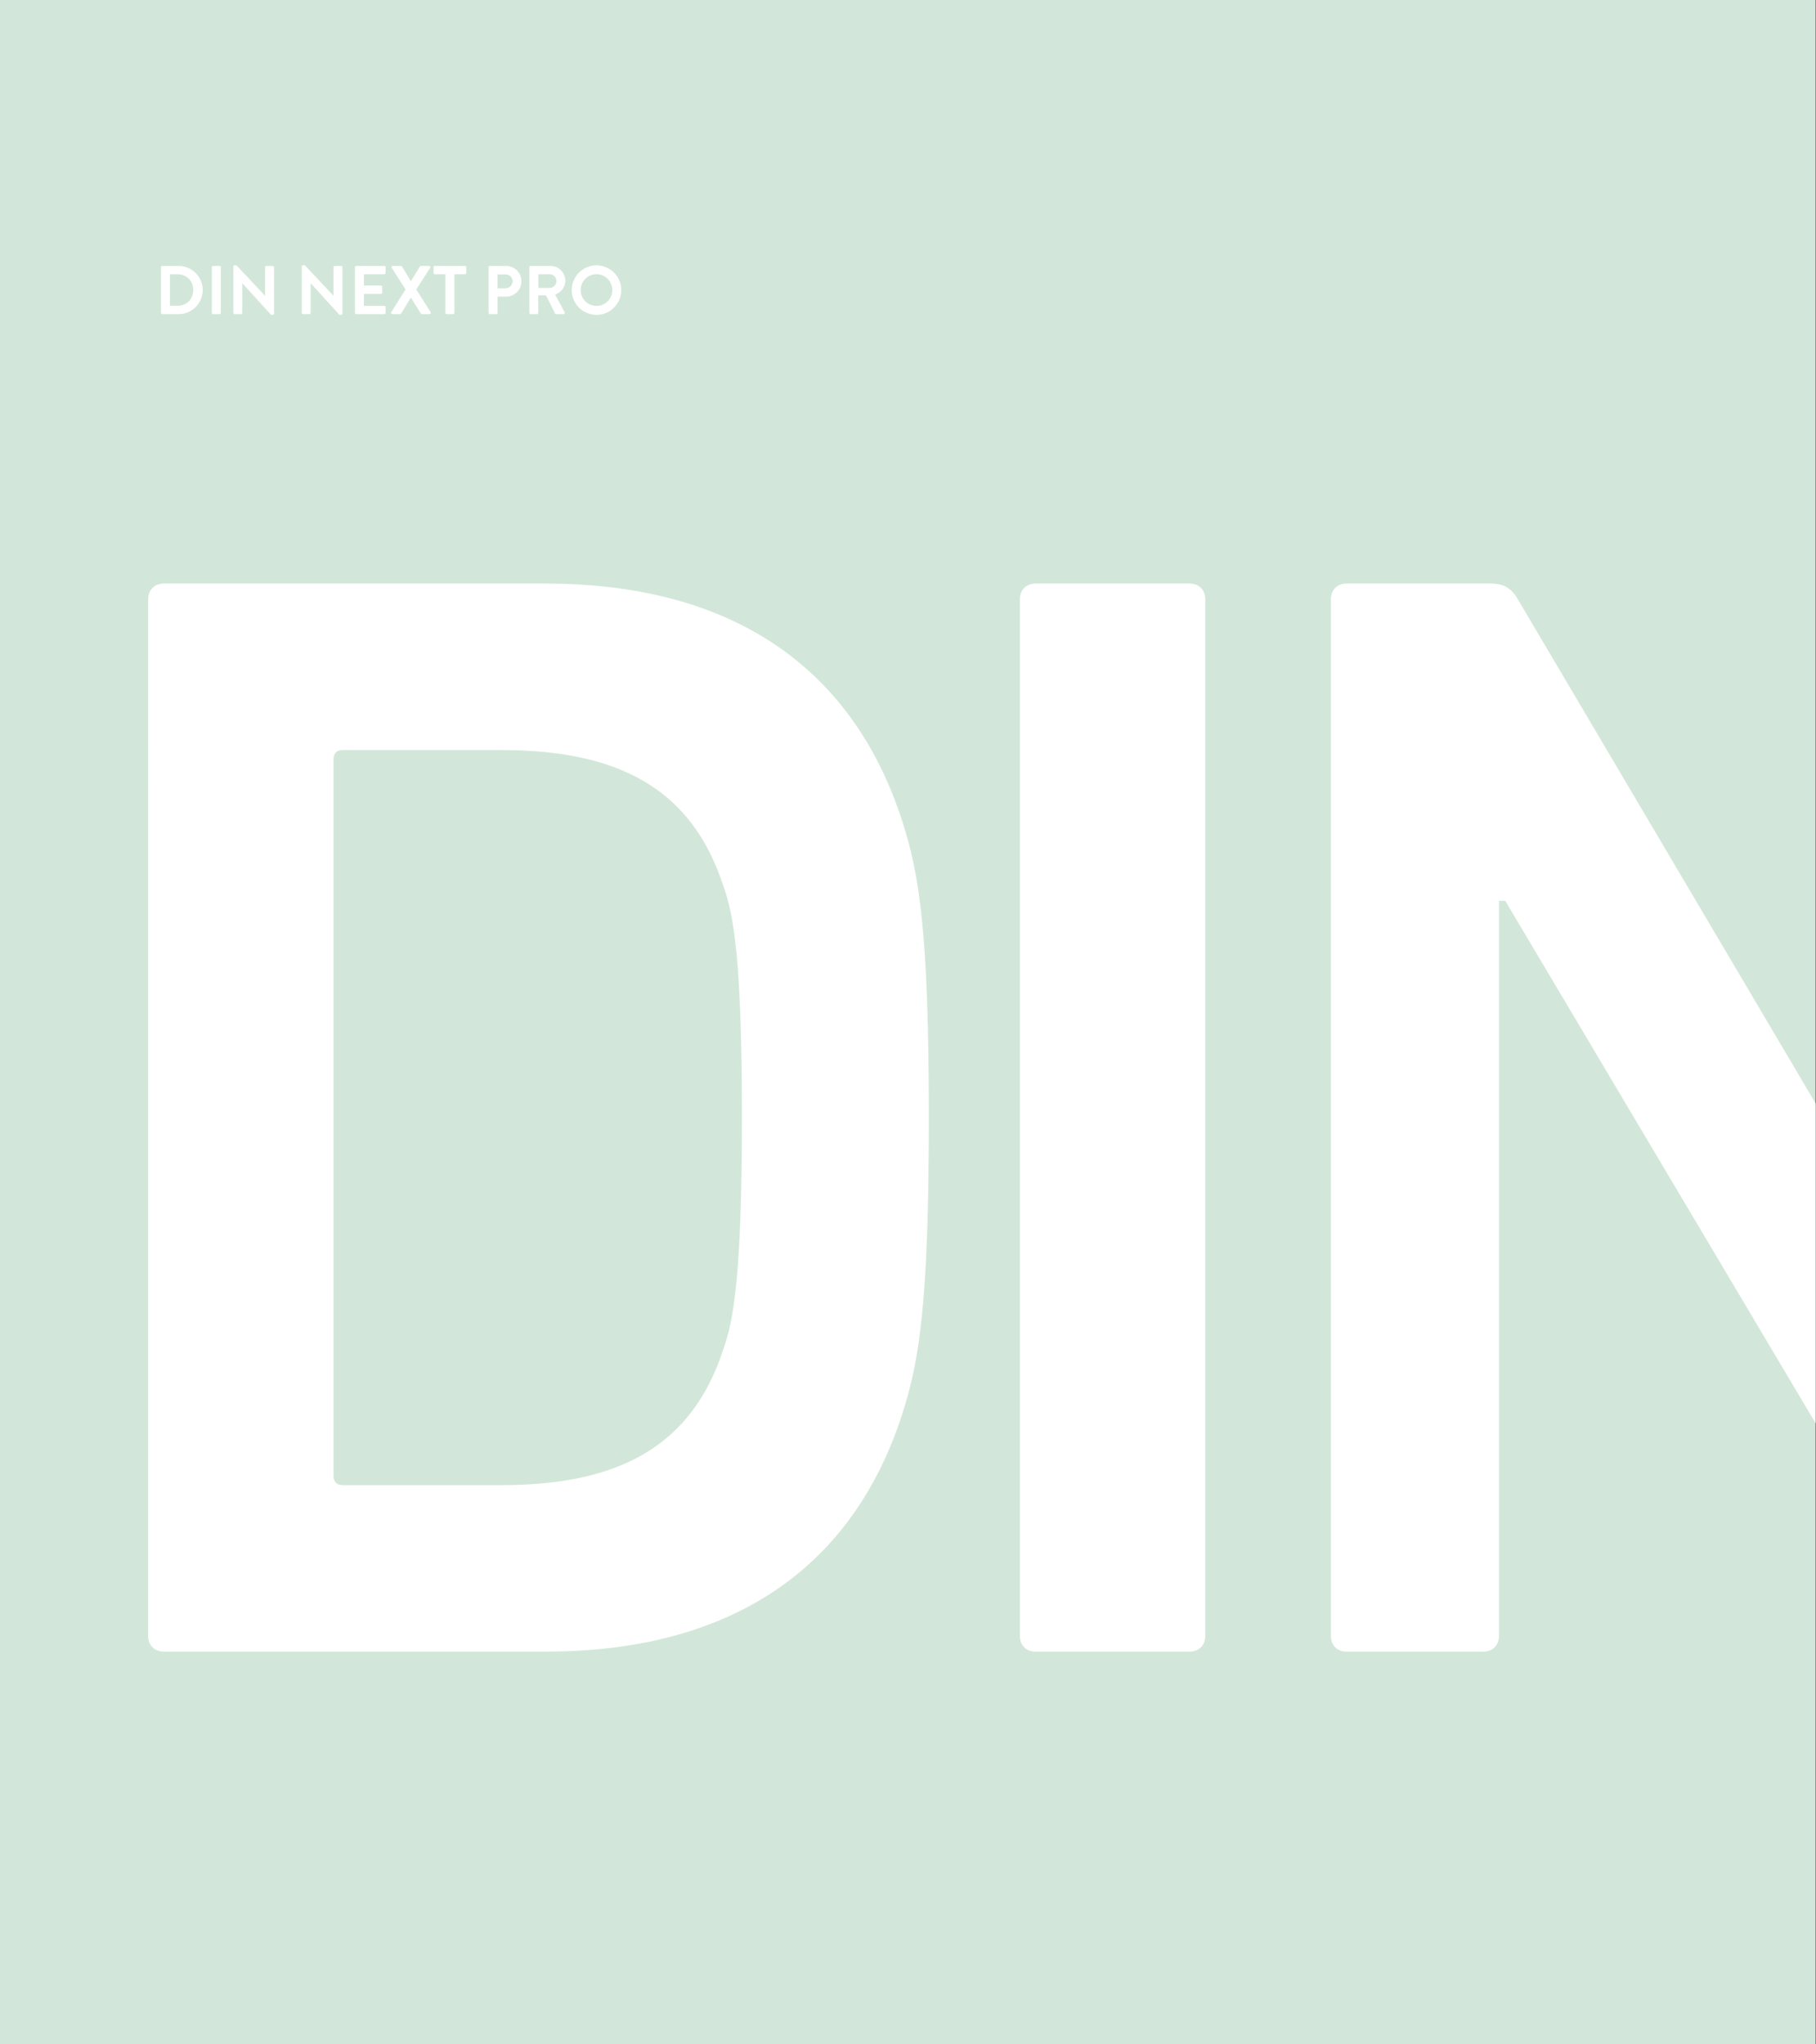 <svg xmlns="http://www.w3.org/2000/svg" width="2560.5" height="2882.497" viewBox="0 0 2560.5 2882.497">
  <rect x="0" y="0" width="2560.5" height="2882.497" fill="#333333" stroke="none"/>
  <g id="typo" transform="translate(-981 -2324)">
    <path id="Path_77" data-name="Path 77" d="M0,0H2560V2882.5H0Z" transform="translate(981 2324)" fill="#d2e7d9"/>
    <g id="Group_120" data-name="Group 120" transform="translate(981 2324)">
      <path id="Intersection_1" data-name="Intersection 1" d="M19841.7,14083.831c-13.291,0-22.148-8.861-22.148-22.147V12600c0-13.287,8.857-22.148,22.148-22.148h203.748c17.719,0,28.793,6.644,37.648,22.148l419.9,710.946v450.978l-437.617-736.7h-8.857v1036.464c0,13.286-8.855,22.147-22.148,22.147Zm-438.506,0c-13.287,0-22.148-8.861-22.148-22.147V12600c0-13.287,8.861-22.148,22.148-22.148h217.041c13.287,0,22.143,8.861,22.143,22.148v1461.684c0,13.286-8.855,22.147-22.143,22.147Zm-1229.143,0c-13.287,0-22.148-8.861-22.148-22.147V12600c0-13.287,8.861-22.148,22.148-22.148h538.168c259.117,0,431.861,115.166,502.727,334.42,24.365,75.295,37.652,157.239,37.652,418.57s-13.287,343.275-37.652,418.57c-70.865,219.253-243.609,334.419-502.727,334.419Zm239.188-1257.935v1009.891q0,13.283,13.287,13.286h223.684c166.1,0,267.975-55.364,312.266-190.461,15.5-42.078,26.574-110.735,26.574-327.771,0-219.253-11.074-285.692-26.574-327.771-44.291-135.1-146.17-190.462-312.266-190.462h-223.684Q18413.237,12812.609,18413.242,12825.9Z" transform="translate(-17943 -11755)" fill="#fff" stroke="rgba(0,0,0,0)" stroke-miterlimit="10" stroke-width="1"/>
    </g>
    <path id="Path_183" data-name="Path 183" d="M3.094,42.911a1.824,1.824,0,0,0,1.747,1.844h23A34.1,34.1,0,0,0,61.9,10.7,34.062,34.062,0,0,0,27.838-23.17h-23a1.824,1.824,0,0,0-1.747,1.844Zm12.517-9.995V-11.428H26.673c12.614,0,21.833,9.509,21.833,22.124,0,12.712-9.218,22.221-21.833,22.221Zm59.094,9.995a1.909,1.909,0,0,0,1.844,1.844h9.024a1.909,1.909,0,0,0,1.844-1.844V-21.326a1.909,1.909,0,0,0-1.844-1.844H76.549a1.909,1.909,0,0,0-1.844,1.844Zm30.372,0a1.909,1.909,0,0,0,1.844,1.844h8.83a1.842,1.842,0,0,0,1.844-1.844V1.186h.1l40.56,44.539h2.329a1.824,1.824,0,0,0,1.844-1.747v-65.3a1.909,1.909,0,0,0-1.844-1.844h-8.927a1.842,1.842,0,0,0-1.844,1.844V18.749h-.1L109.347-24.14h-2.426a1.824,1.824,0,0,0-1.844,1.747Zm96.452,0a1.909,1.909,0,0,0,1.844,1.844h8.83a1.842,1.842,0,0,0,1.844-1.844V1.186h.1L254.7,45.725h2.329a1.824,1.824,0,0,0,1.844-1.747v-65.3a1.909,1.909,0,0,0-1.844-1.844h-8.927a1.842,1.842,0,0,0-1.844,1.844V18.749h-.1L205.8-24.14h-2.426a1.824,1.824,0,0,0-1.844,1.747Zm75.008,0a1.842,1.842,0,0,0,1.844,1.844h39.493a1.842,1.842,0,0,0,1.844-1.844V34.954a1.842,1.842,0,0,0-1.844-1.844H289.152V16.129h23.968a1.842,1.842,0,0,0,1.844-1.844V6.232a1.909,1.909,0,0,0-1.844-1.844H289.152V-11.526h28.722a1.842,1.842,0,0,0,1.844-1.844v-7.957a1.842,1.842,0,0,0-1.844-1.844H278.381a1.842,1.842,0,0,0-1.844,1.844Zm51.137-.873c-.776,1.261,0,2.717,1.747,2.717H339.9a2.126,2.126,0,0,0,1.65-.873L355.232,21.66h.291L369.4,43.881a1.972,1.972,0,0,0,1.65.873h10.48a1.733,1.733,0,0,0,1.65-2.717L363,9.919l19.5-30.372a1.745,1.745,0,0,0-1.65-2.717H369.594a1.786,1.786,0,0,0-1.553.873L355.427-1.725h-.1L342.909-22.3a1.928,1.928,0,0,0-1.553-.873H330.1a1.745,1.745,0,0,0-1.65,2.717L347.858,9.919Zm76.366.873a1.909,1.909,0,0,0,1.844,1.844h9.024a1.909,1.909,0,0,0,1.844-1.844V-11.526H431.6a1.842,1.842,0,0,0,1.844-1.844v-7.957A1.842,1.842,0,0,0,431.6-23.17h-42.4a1.842,1.842,0,0,0-1.844,1.844v7.957a1.842,1.842,0,0,0,1.844,1.844h14.846Zm60.938,0a1.842,1.842,0,0,0,1.844,1.844h8.927a1.909,1.909,0,0,0,1.844-1.844v-22.8h12.129A21.826,21.826,0,0,0,511.361-1.725,21.7,21.7,0,0,0,489.625-23.17h-22.8a1.842,1.842,0,0,0-1.844,1.844ZM477.593,8.27v-19.5h11.256c5.434,0,9.995,4.075,9.995,9.412A10,10,0,0,1,488.849,8.27Zm44.83,34.641a1.842,1.842,0,0,0,1.844,1.844h8.927a1.909,1.909,0,0,0,1.844-1.844V18.167h10.771l12.906,25.714a1.663,1.663,0,0,0,1.553.873h10.189a1.836,1.836,0,0,0,1.65-2.814L558.811,17.294c8.442-3.4,14.361-10.674,14.361-19.6A21.018,21.018,0,0,0,552.019-23.17H524.267a1.842,1.842,0,0,0-1.844,1.844ZM535.135,7.784v-19.31h15.817a9.654,9.654,0,0,1,9.606,9.412,9.883,9.883,0,0,1-9.606,9.9ZM582.2,10.889a34.884,34.884,0,0,0,69.768,0,34.884,34.884,0,1,0-69.768,0Zm12.615,0a22.27,22.27,0,1,1,44.539,0,22.269,22.269,0,0,1-44.539,0Z" transform="translate(1204.947 2722.177)" fill="#fff"/>
  </g>
</svg>
